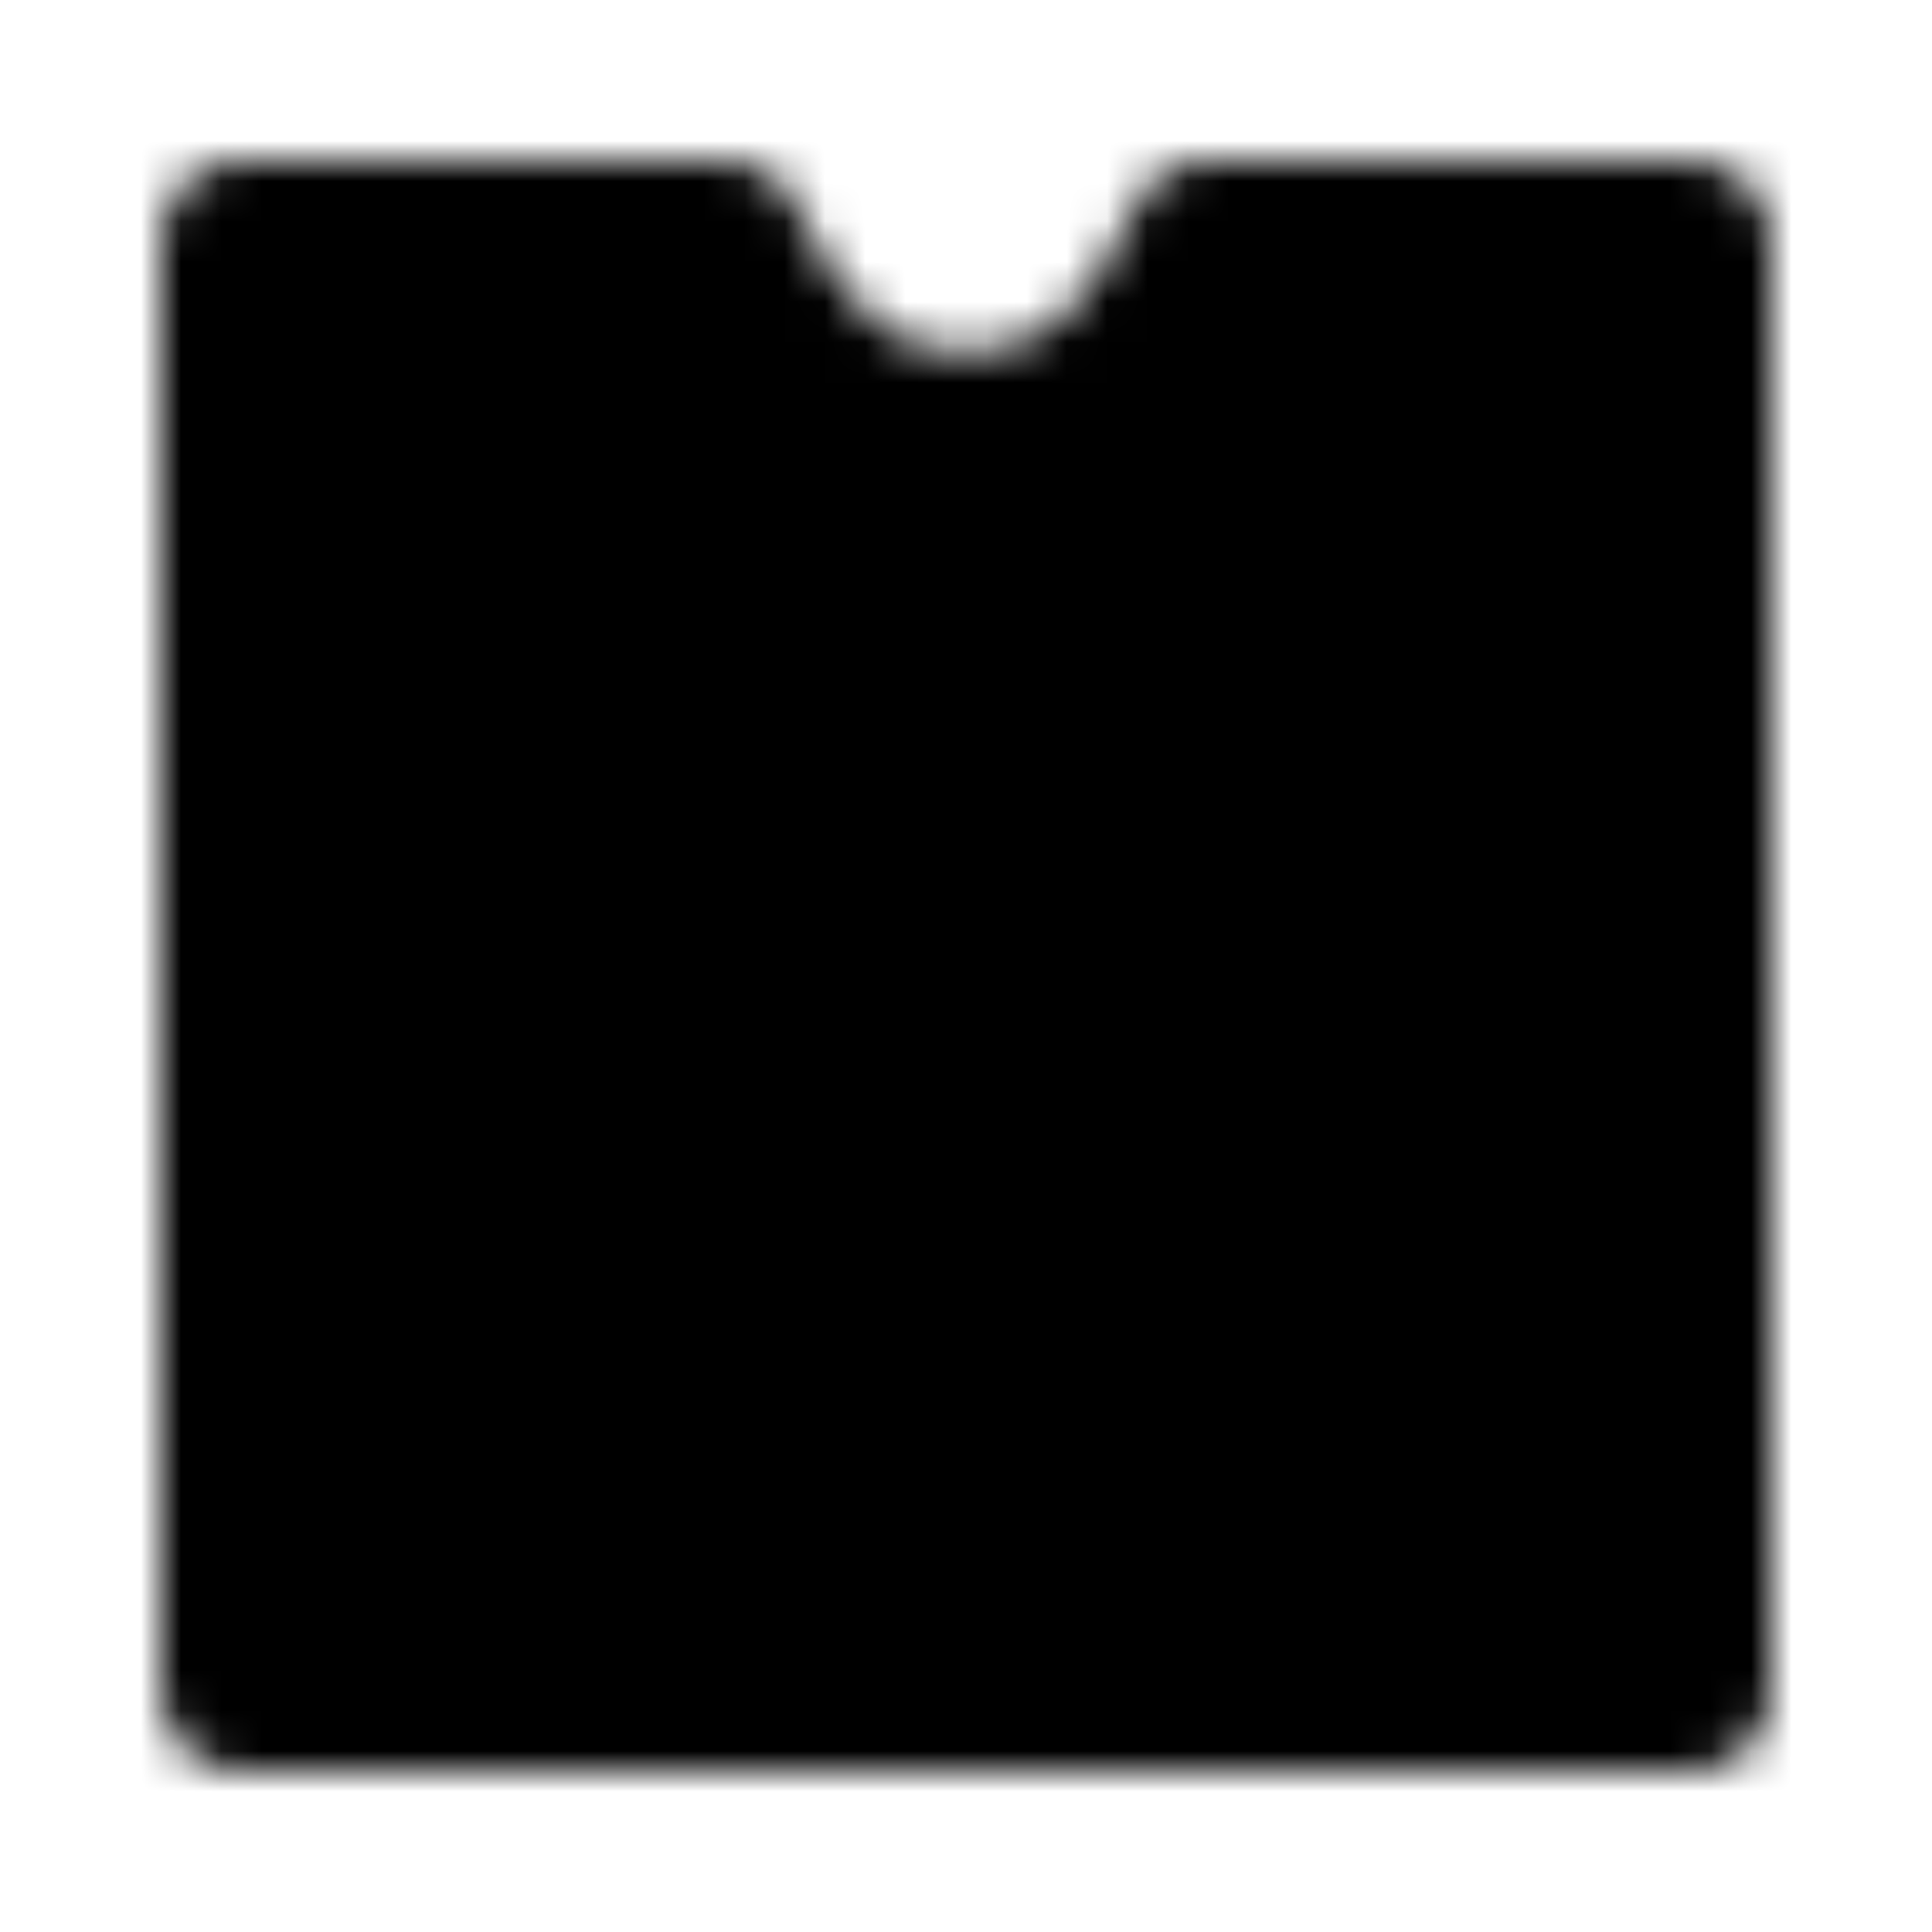 <svg xmlns="http://www.w3.org/2000/svg" width="1em" height="1em" viewBox="0 0 48 48"><defs><mask id="IconifyId195ac99e25a590abd30241"><g fill="none" stroke="#fff" stroke-linejoin="round" stroke-width="4"><path fill="#555" fill-rule="evenodd" d="M6 42h36V6H30q-1.986 4.738-6 4.738T18 6H6z" clip-rule="evenodd"/><path stroke-linecap="round" d="m15 24l6 6l12-12"/></g></mask></defs><path fill="currentColor" d="M0 0h48v48H0z" mask="url(#IconifyId195ac99e25a590abd30241)"/></svg>